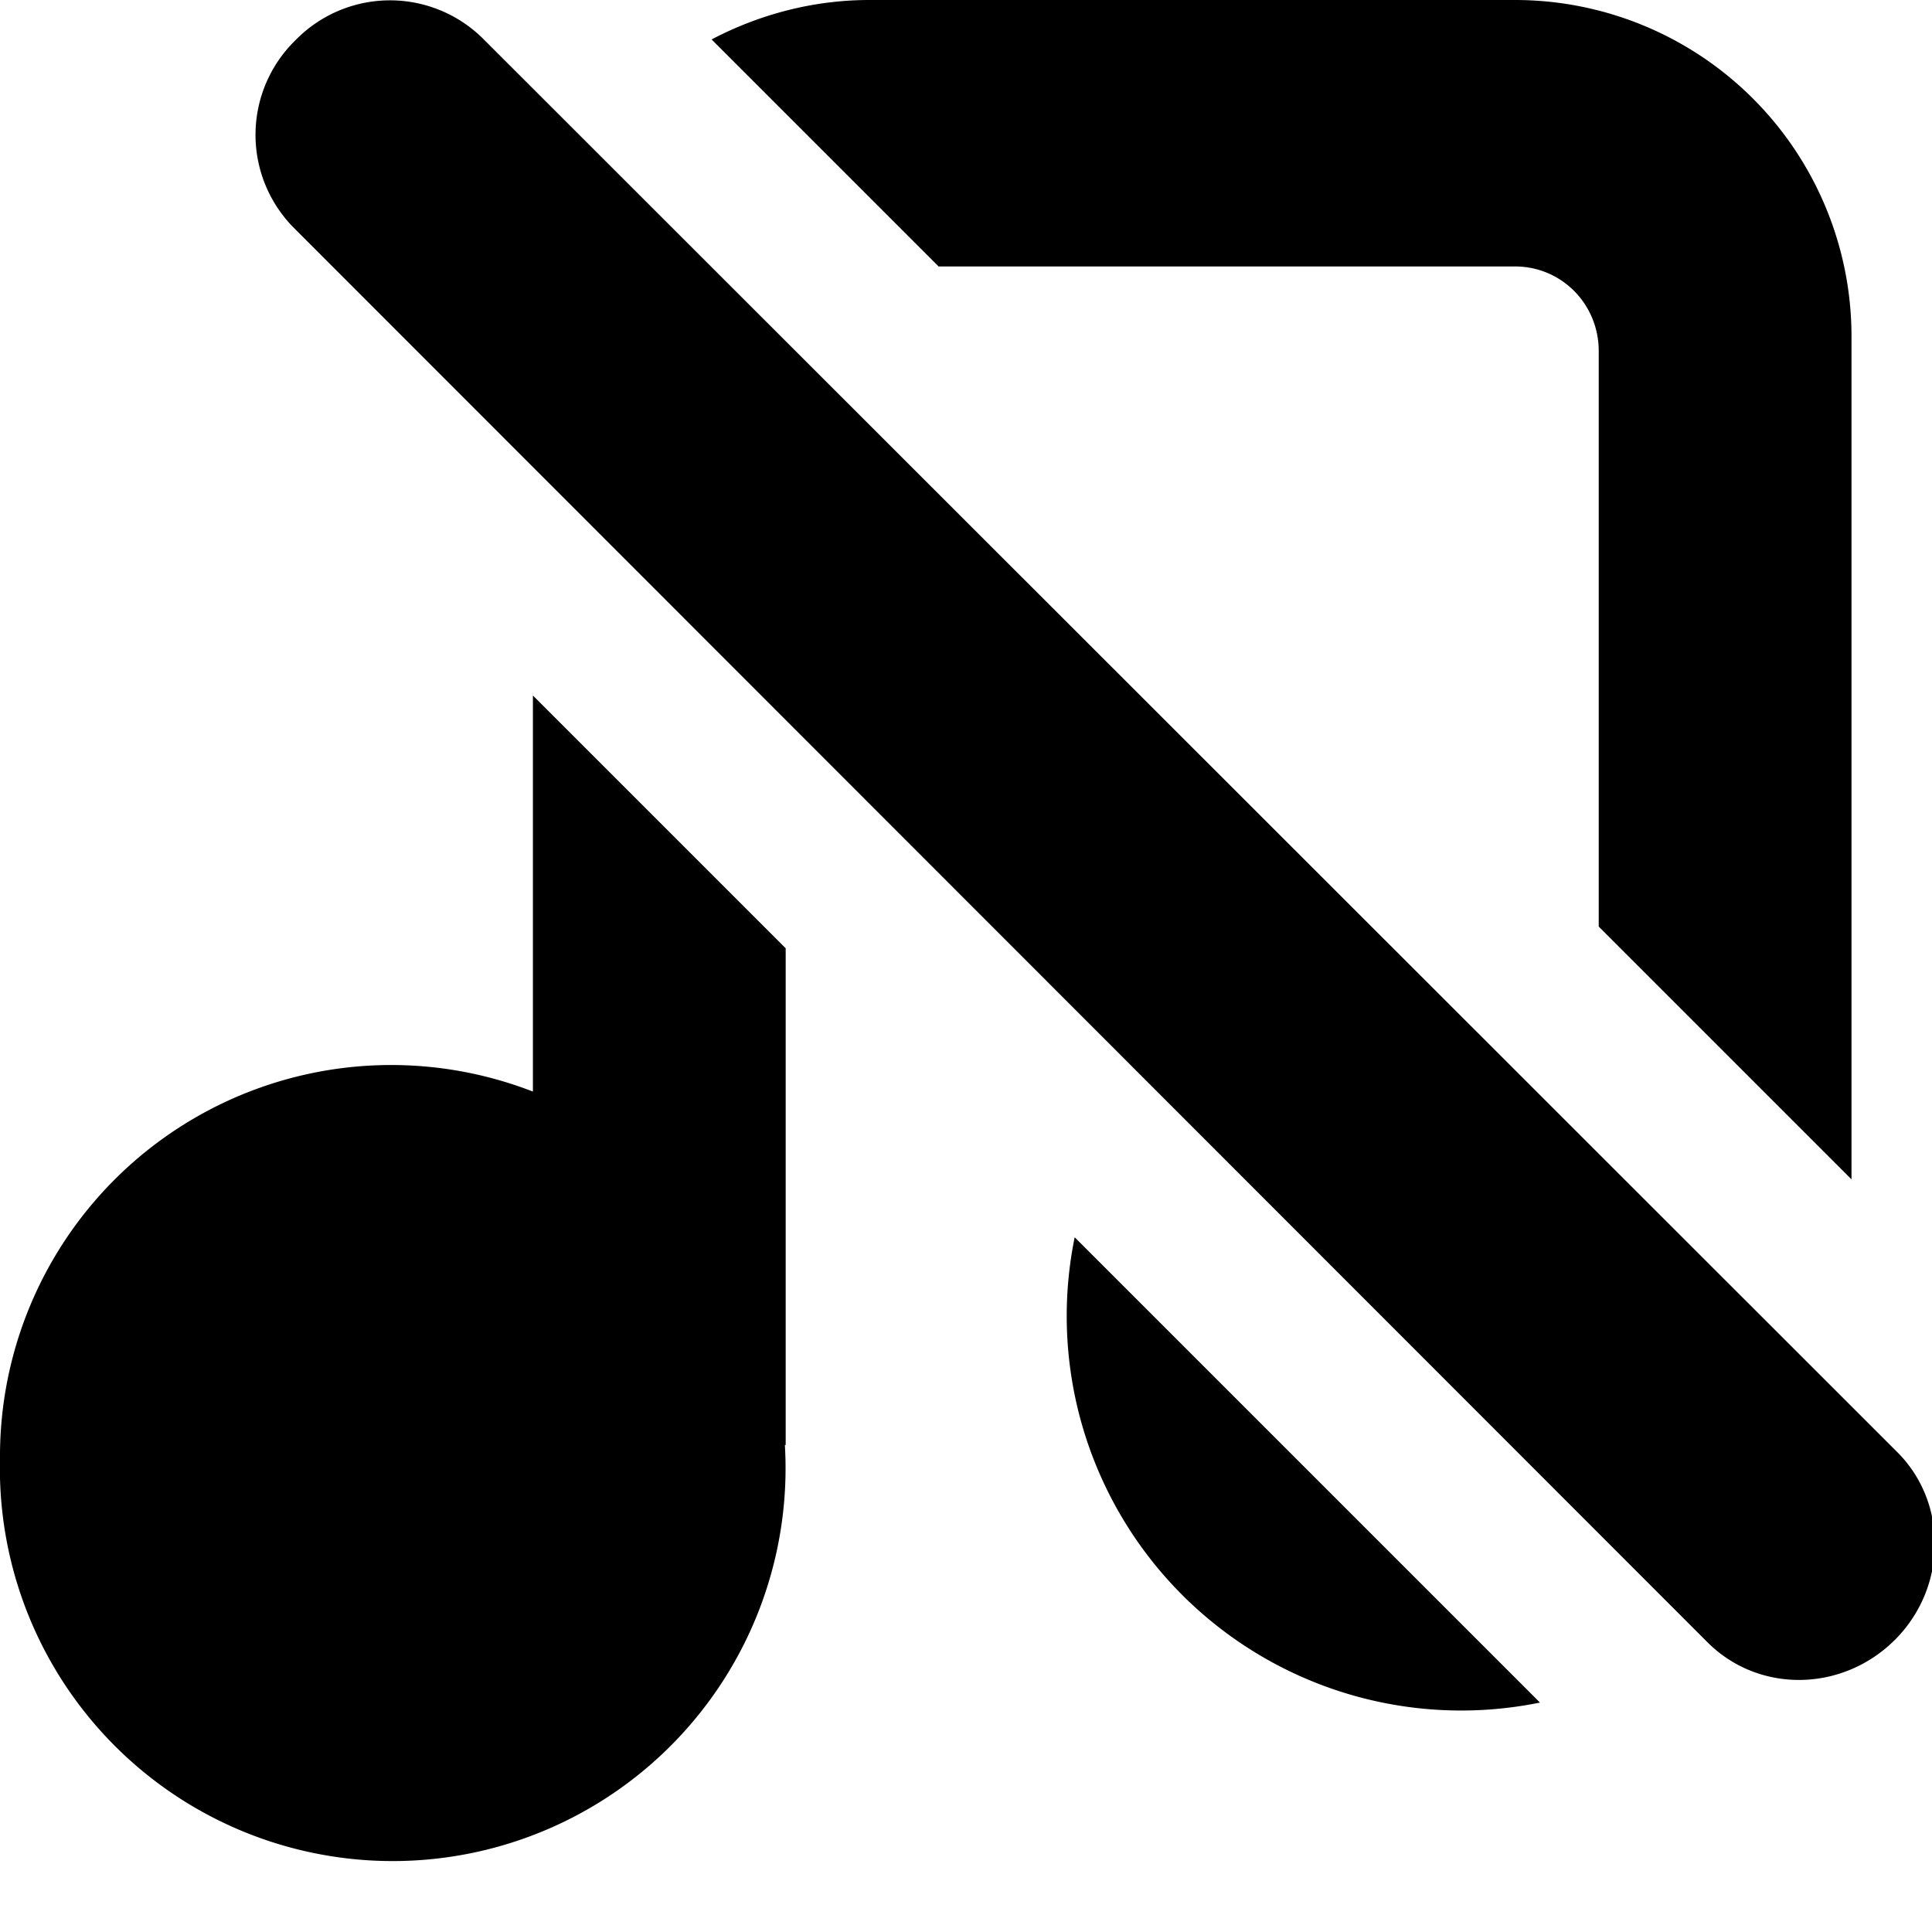 <svg height="24" width="24" xmlns="http://www.w3.org/2000/svg"><path d="M18.82 0H10.8c-.7 0-1.37.18-1.96.49l2.82 2.82h7.16c.58 0 1.04.47 1.04 1.05v7.15L23 14.65V4.18A4.18 4.18 0 0018.82 0zM9.76 17.95v-6.17L6.62 8.64v4.92A4.86 4.86 0 000 18.12a4.88 4.88 0 109.75-.17zm9.37 3.2l-5.78-5.78a4.9 4.9 0 005.78 5.78zm2.08-.75c.64.64 1.68.62 2.33-.03.65-.65.66-1.7.03-2.33L6 .48A1.64 1.64 0 003.67.5a1.64 1.64 0 00-.03 2.32z"/></svg>
